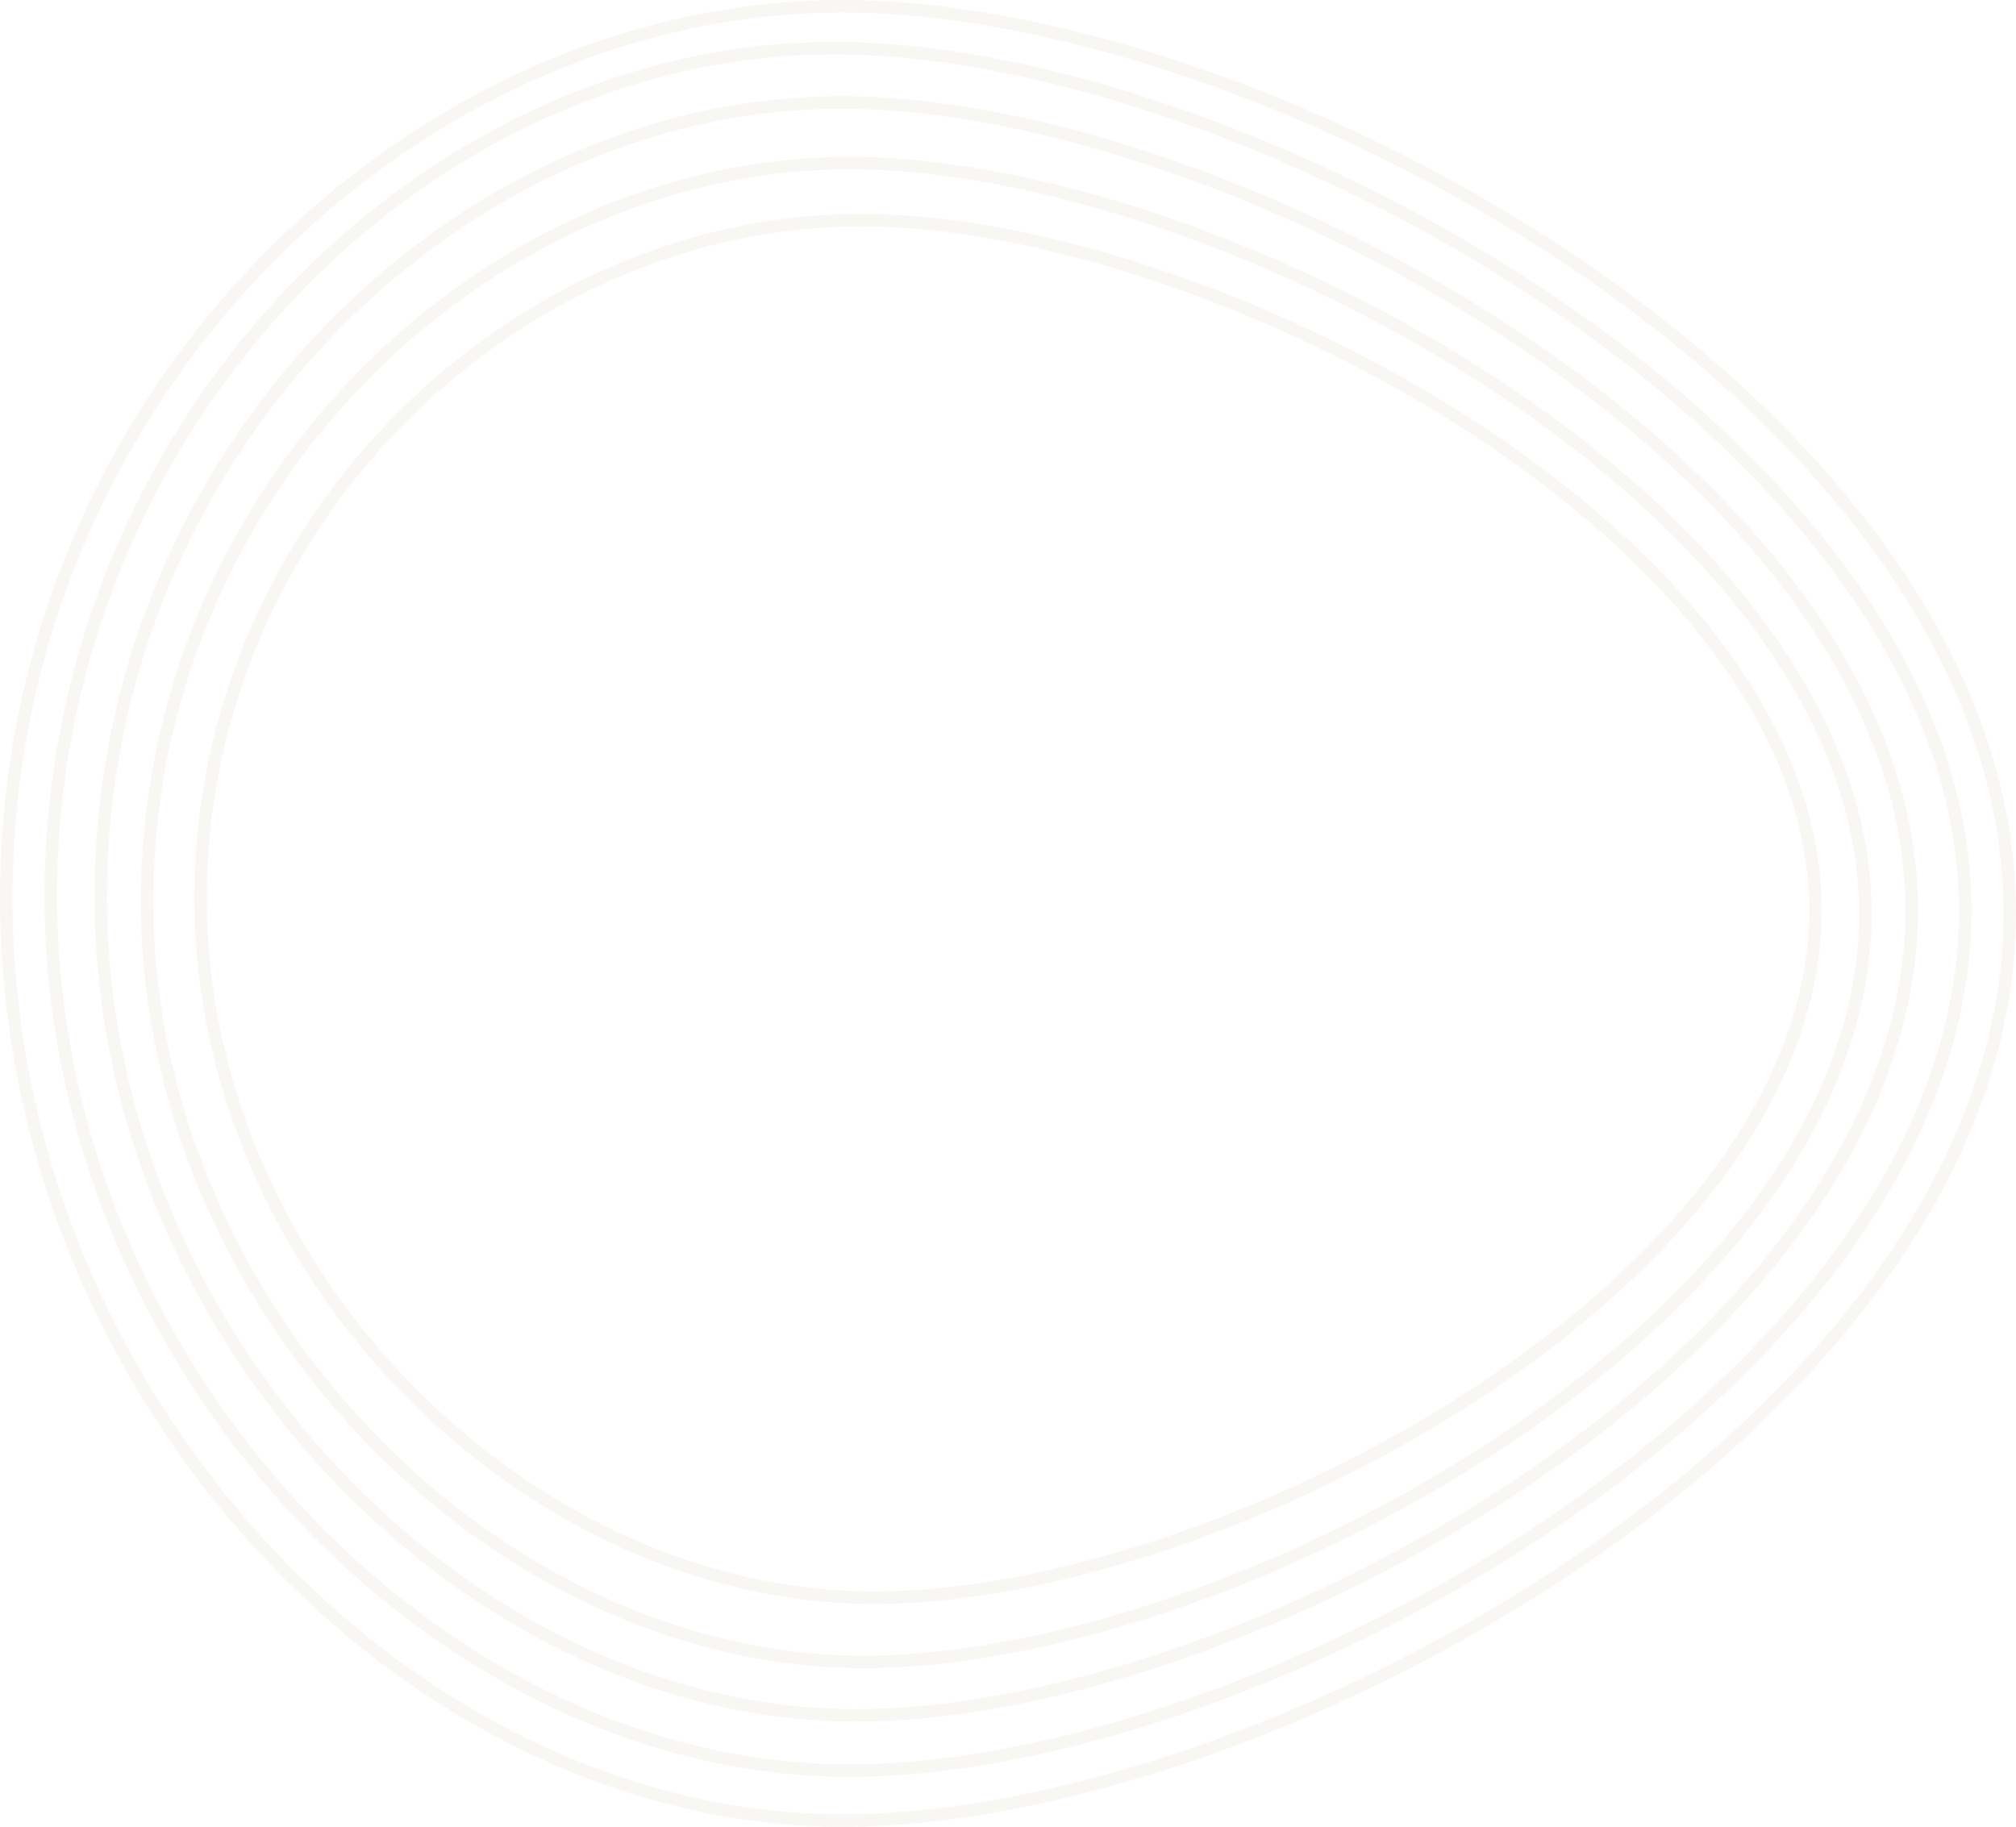 <svg width="1131" height="1025" viewBox="0 0 1131 1025" fill="none" xmlns="http://www.w3.org/2000/svg">
<path d="M3.5 503.698C3.5 222.476 230.478 3.5 472.735 3.5C593.997 3.5 757.881 60.535 891.487 152.986C1025.17 245.494 1127.5 372.703 1127.5 512.5C1127.5 652.297 1025.17 779.506 891.487 872.014C757.881 964.465 593.997 1021.5 472.735 1021.5C230.63 1021.5 3.5 785.079 3.5 503.698Z" stroke="#EAE5D8" stroke-opacity="0.3" stroke-width="7"/>
<path d="M28.5 502.773C28.5 239.955 236.637 27 468 27C583.858 27 742.682 82.407 872.59 170.938C1002.61 259.543 1102.5 380.504 1102.5 511C1102.5 641.525 1004.69 762.11 876.824 850.323C749.049 938.47 592.356 993.5 476.5 993.5C245.189 993.5 28.5 765.647 28.5 502.773Z" stroke="#EAE5D8" stroke-opacity="0.3" stroke-width="7"/>
<path d="M56.5 502.995C56.5 256.924 253.364 57.5 472.231 57.5C581.835 57.5 732.105 109.392 855.021 192.316C978.054 275.318 1072.5 388.579 1072.5 510.703C1072.5 632.855 980.027 745.764 859.027 828.398C738.131 910.961 589.876 962.5 480.275 962.5C261.46 962.5 56.5 749.122 56.5 502.995Z" stroke="#EAE5D8" stroke-opacity="0.3" stroke-width="7"/>
<path d="M82.5 505.487C82.5 276.877 269.22 91.5 476.921 91.5C580.928 91.5 723.535 139.741 840.182 216.831C956.964 294.011 1046.5 399.26 1046.5 512.653C1046.5 626.076 958.834 730.997 843.983 807.833C729.254 884.587 588.56 932.5 484.556 932.5C276.908 932.5 82.5 734.152 82.5 505.487Z" stroke="#EAE5D8" stroke-opacity="0.3" stroke-width="7"/>
<path d="M112.5 504.009C112.5 293.951 287.907 123.5 483.153 123.5C580.914 123.5 714.974 167.862 824.629 238.754C934.439 309.747 1018.5 406.484 1018.5 510.601C1018.5 614.747 936.193 711.183 828.202 781.857C720.351 852.44 588.091 896.5 490.332 896.5C295.14 896.5 112.5 714.122 112.5 504.009Z" stroke="#EAE5D8" stroke-opacity="0.3" stroke-width="7"/>
</svg>
